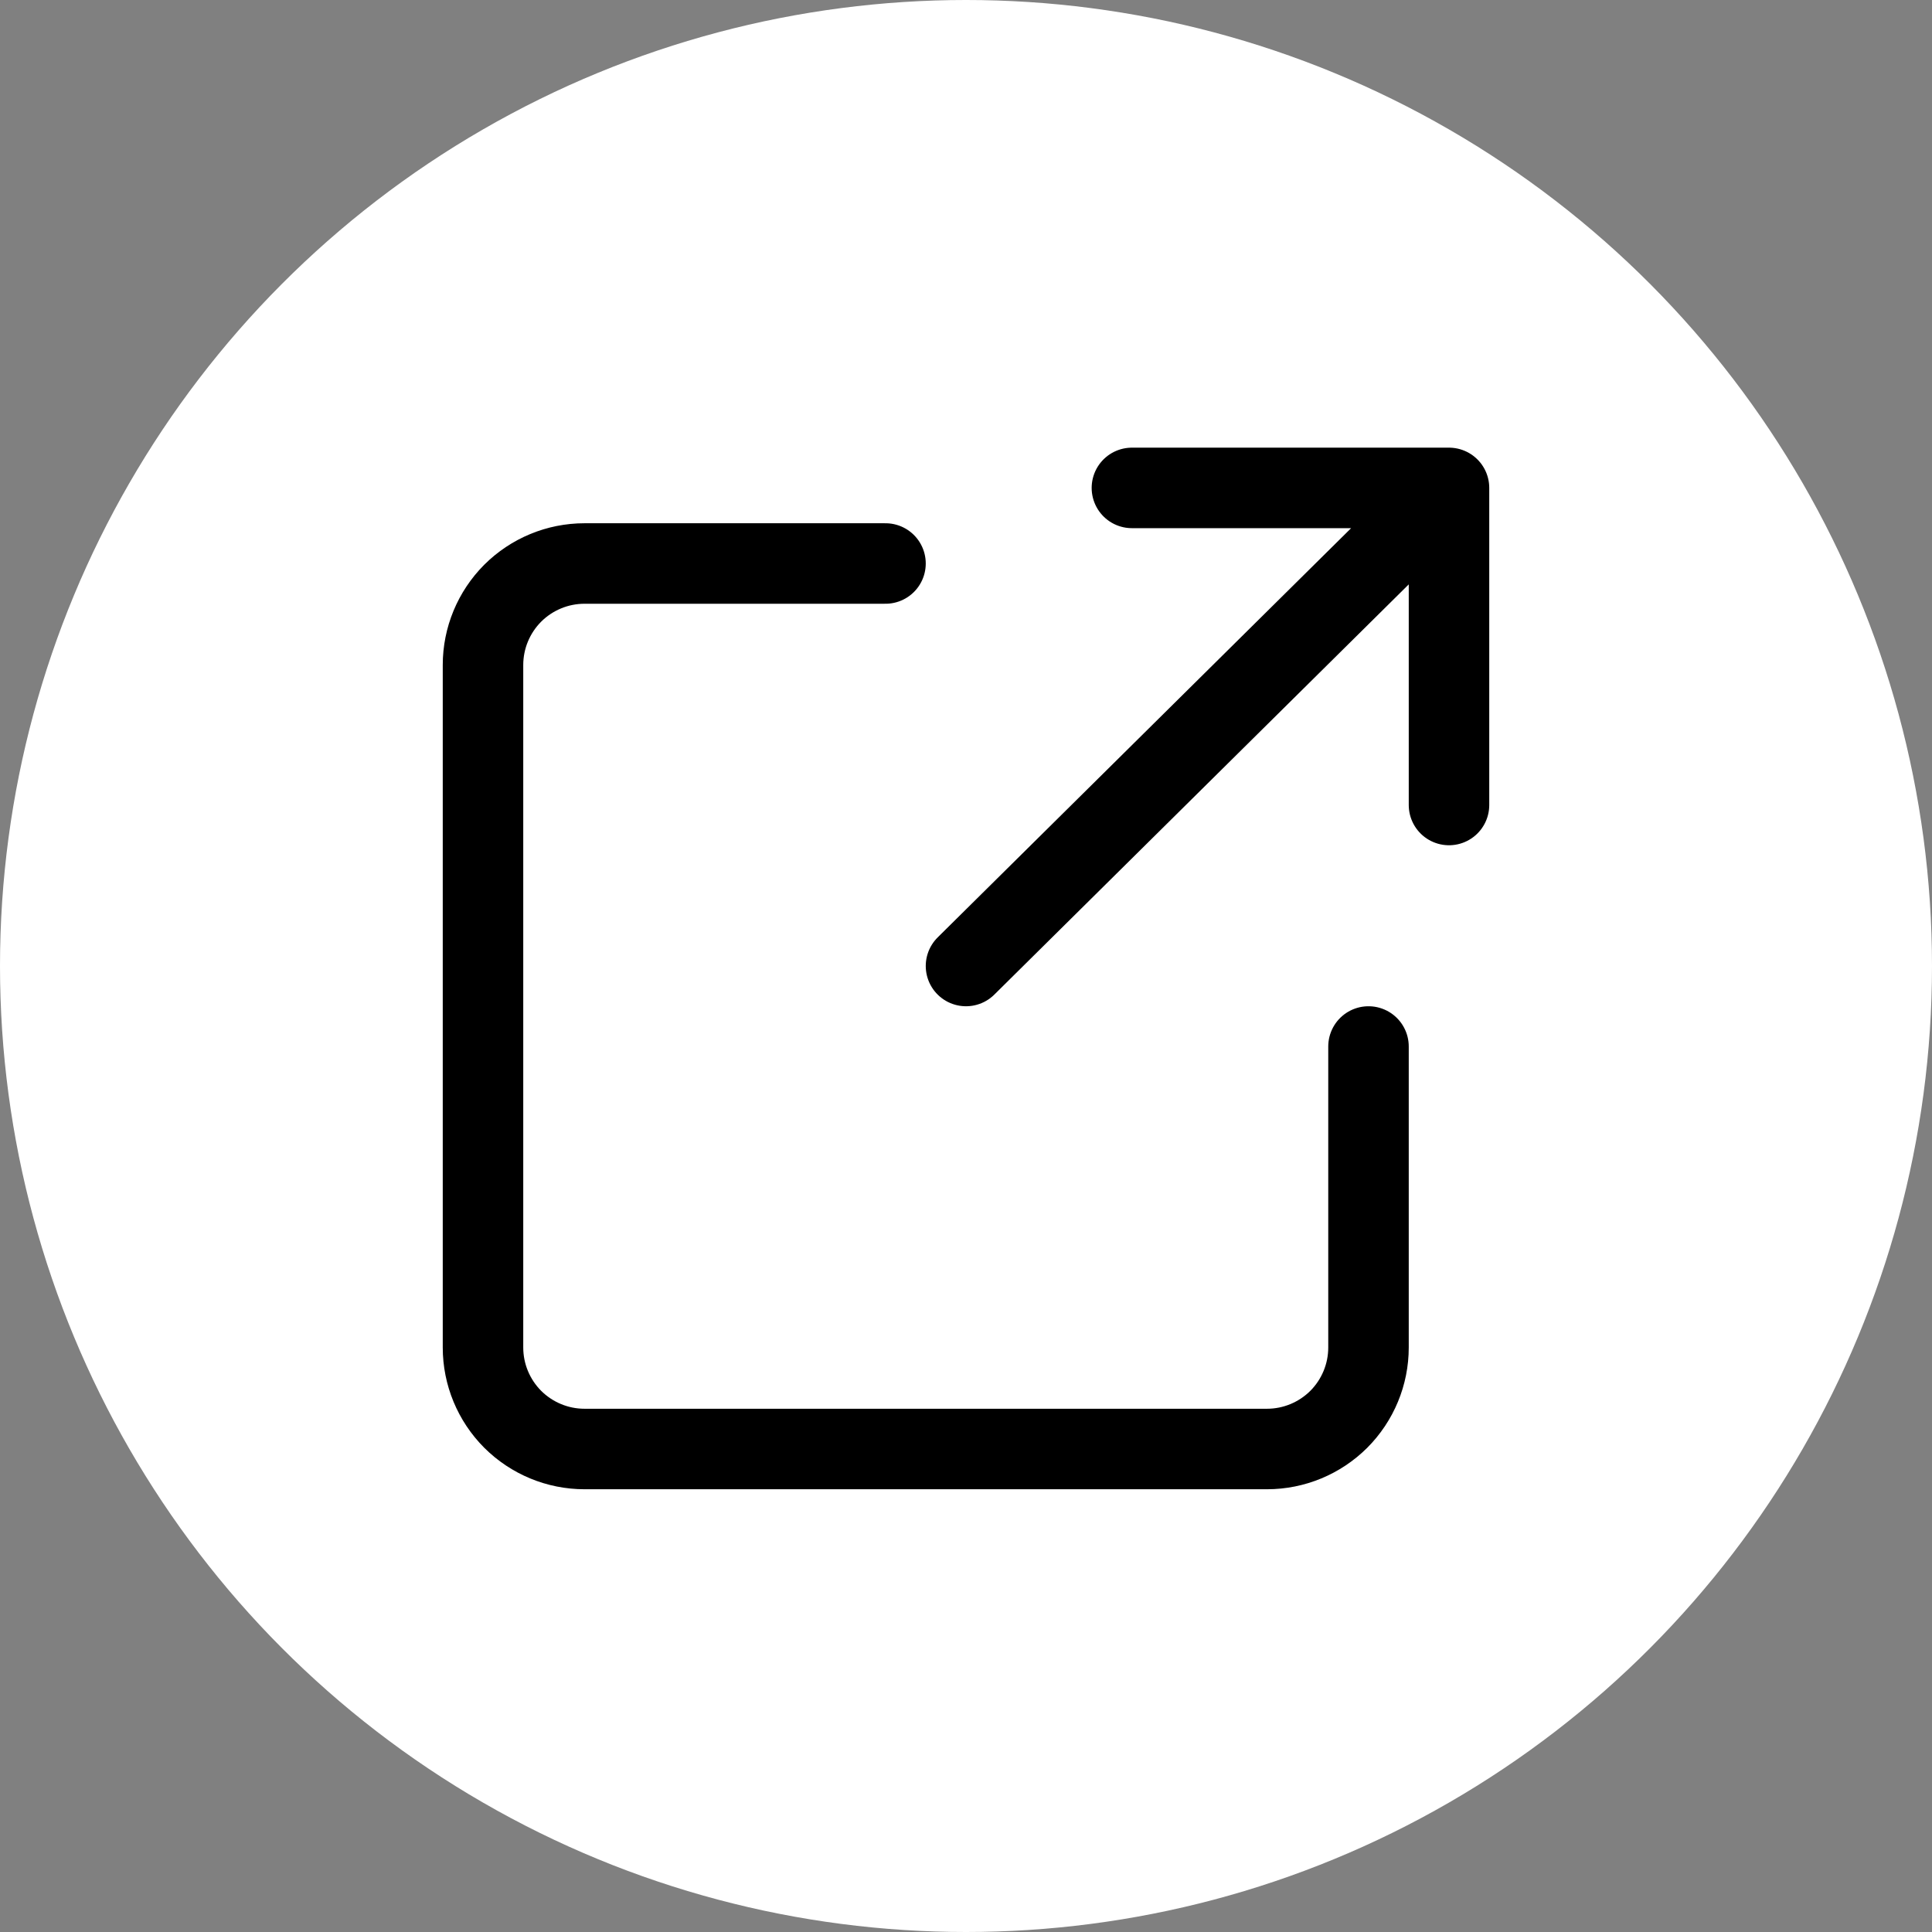 <svg width="24" height="24" viewBox="0 0 24 24" fill="none" xmlns="http://www.w3.org/2000/svg">
<rect x="0" y="0" width="24" height="24" fill="#808080" stroke="none"/>
<circle cx="12" cy="12" r="12" fill="white"/>
<path d="M17 13V16.739C17 17.074 16.867 17.394 16.631 17.631C16.394 17.867 16.074 18 15.739 18H7.261C6.926 18 6.606 17.867 6.369 17.631C6.133 17.394 6 17.074 6 16.739L6 8.261C6 7.926 6.133 7.606 6.369 7.369C6.606 7.133 6.926 7 7.261 7H11M14.061 6.061H18M18 6.061V10M18 6.061L12 12" stroke="black" stroke-linecap="round" stroke-linejoin="round"/>
</svg>
